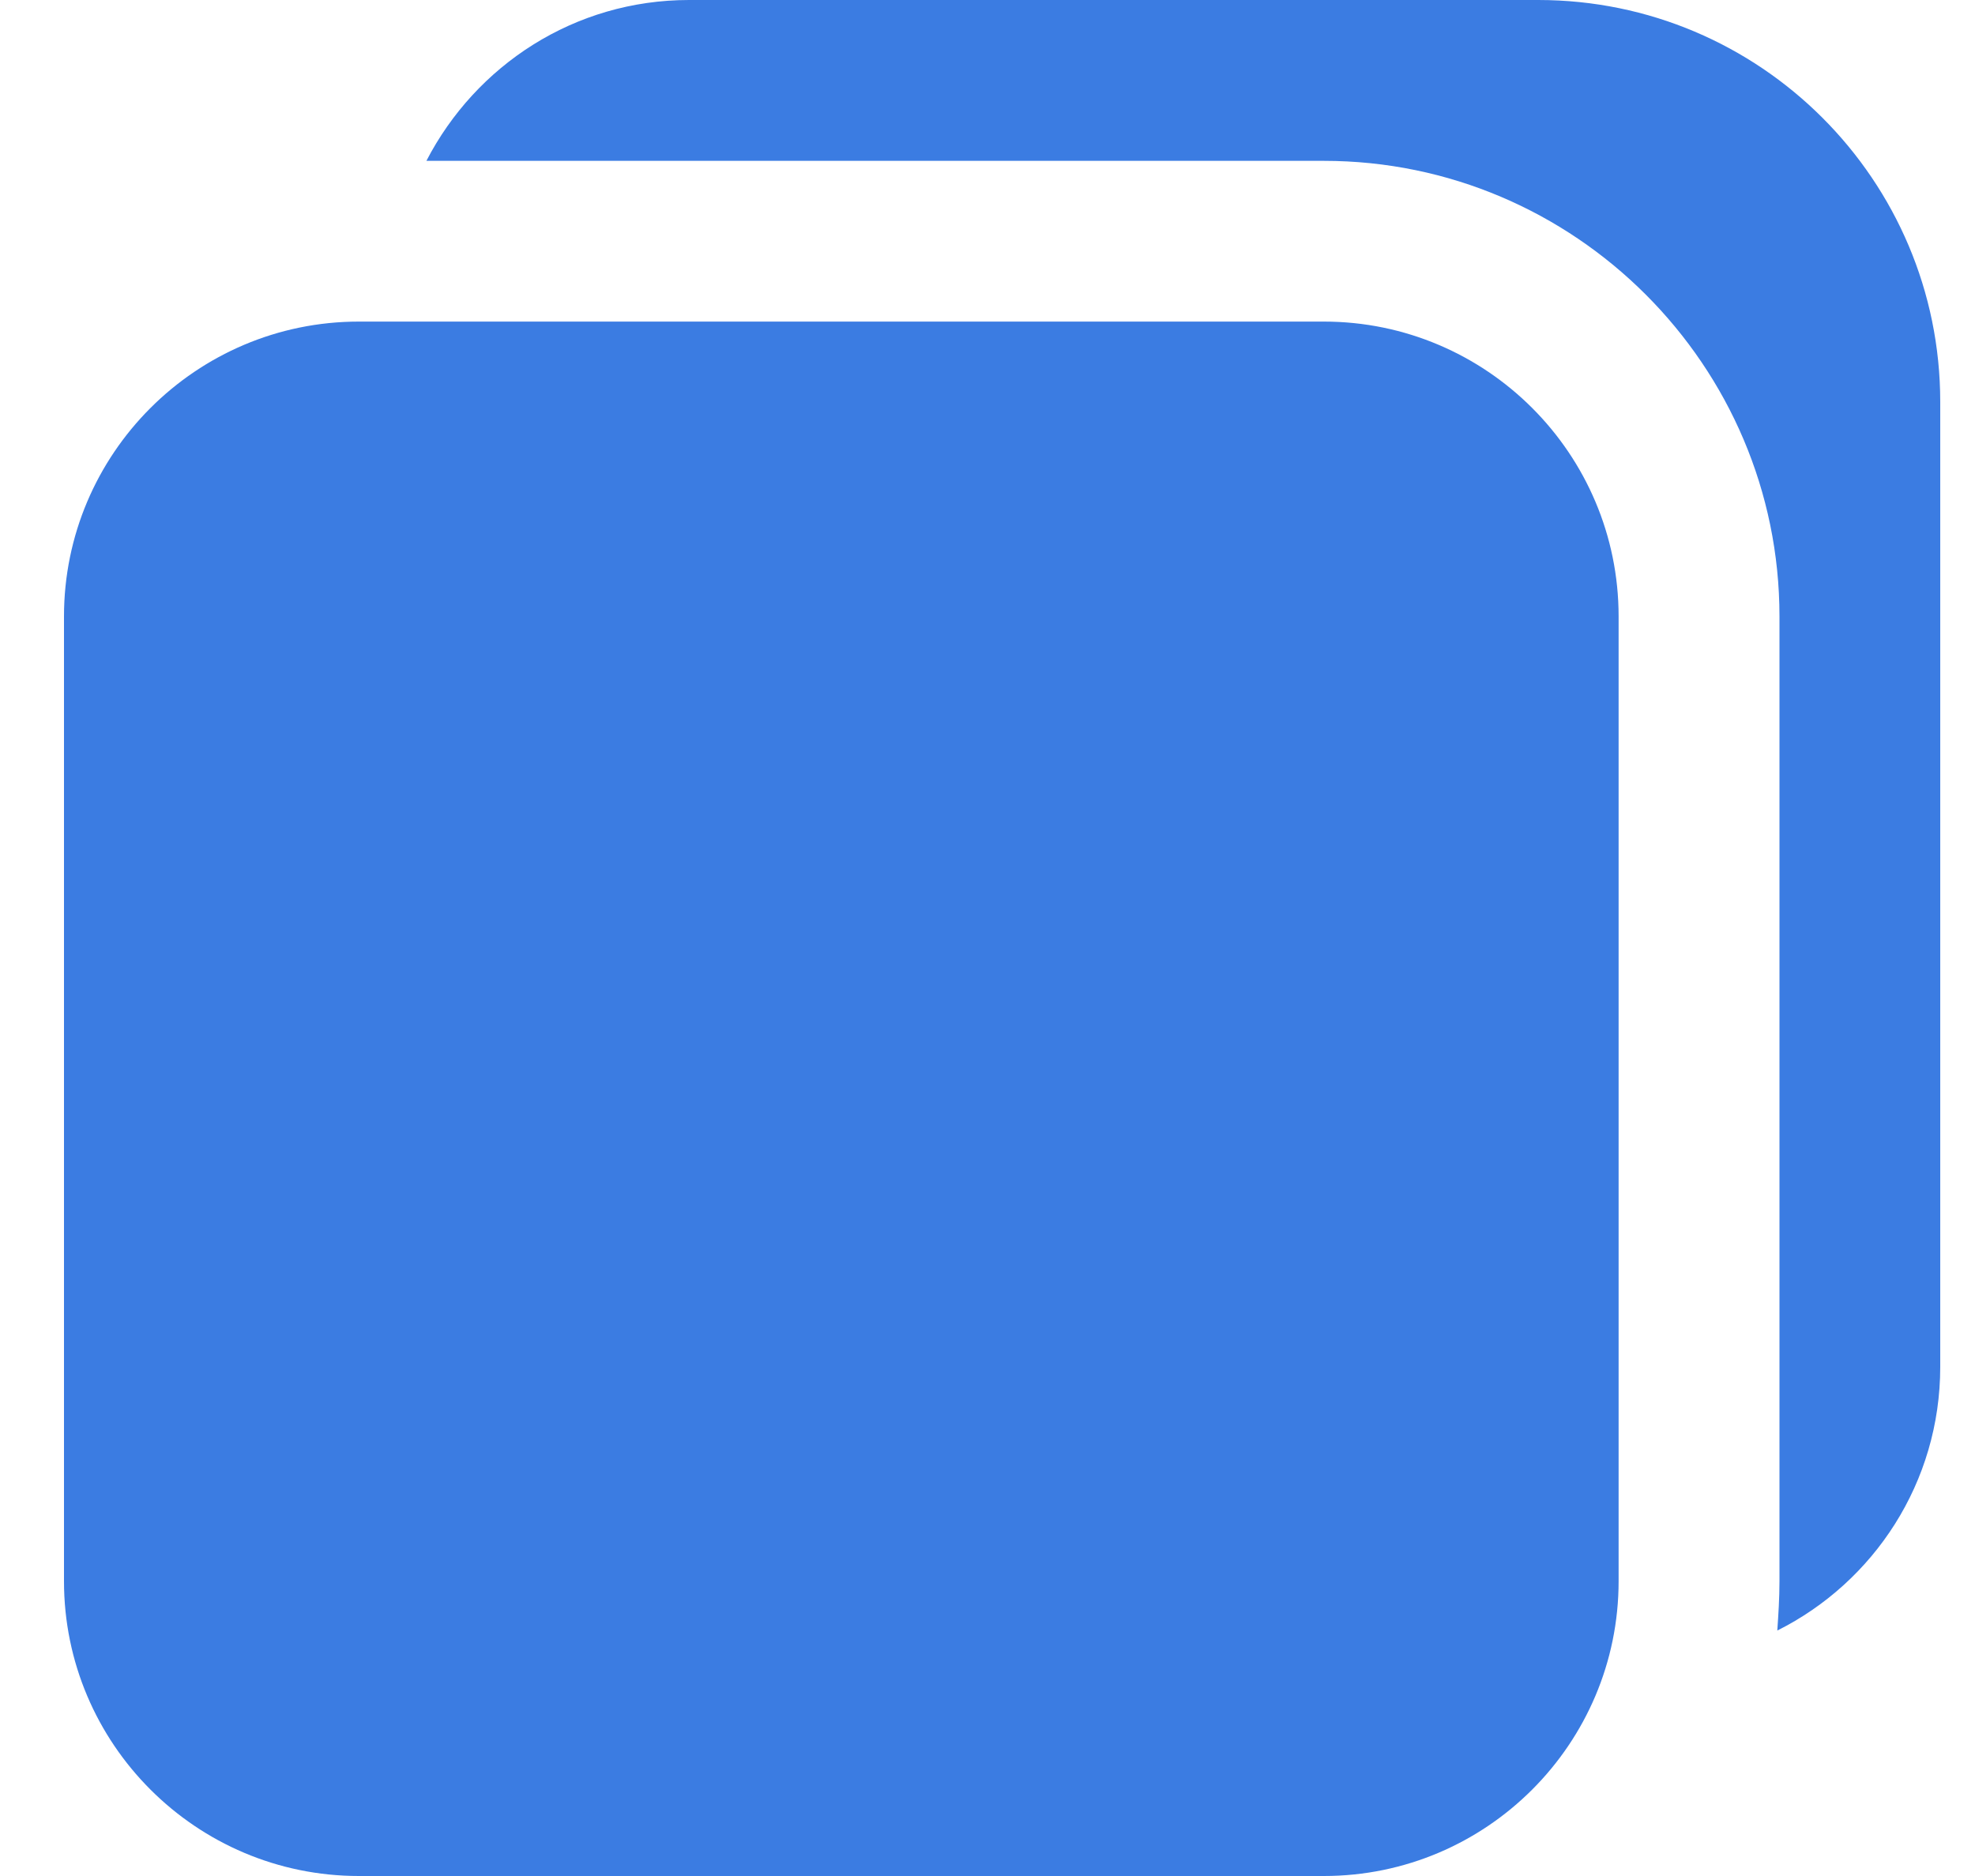 <svg width="20" height="19" viewBox="0 0 20 19" fill="none" xmlns="http://www.w3.org/2000/svg">
    <path d="M19.648 4.071V13.843C19.648 15.015 18.975 16.025 17.998 16.514C18.009 16.351 18.02 16.188 18.02 16.014V6.243C18.02 3.702 15.946 1.629 13.406 1.629H4.318C4.818 0.662 5.816 0 6.978 0H15.577C17.824 0 19.648 1.824 19.648 4.071ZM13.406 3.257H3.634C1.987 3.257 0.648 4.596 0.648 6.243V16.014C0.648 17.661 1.987 19 3.634 19H13.406C15.053 19 16.391 17.661 16.391 16.014V6.243C16.391 4.596 15.053 3.257 13.406 3.257Z" fill="#3B7CE2"/>
    </svg>
    